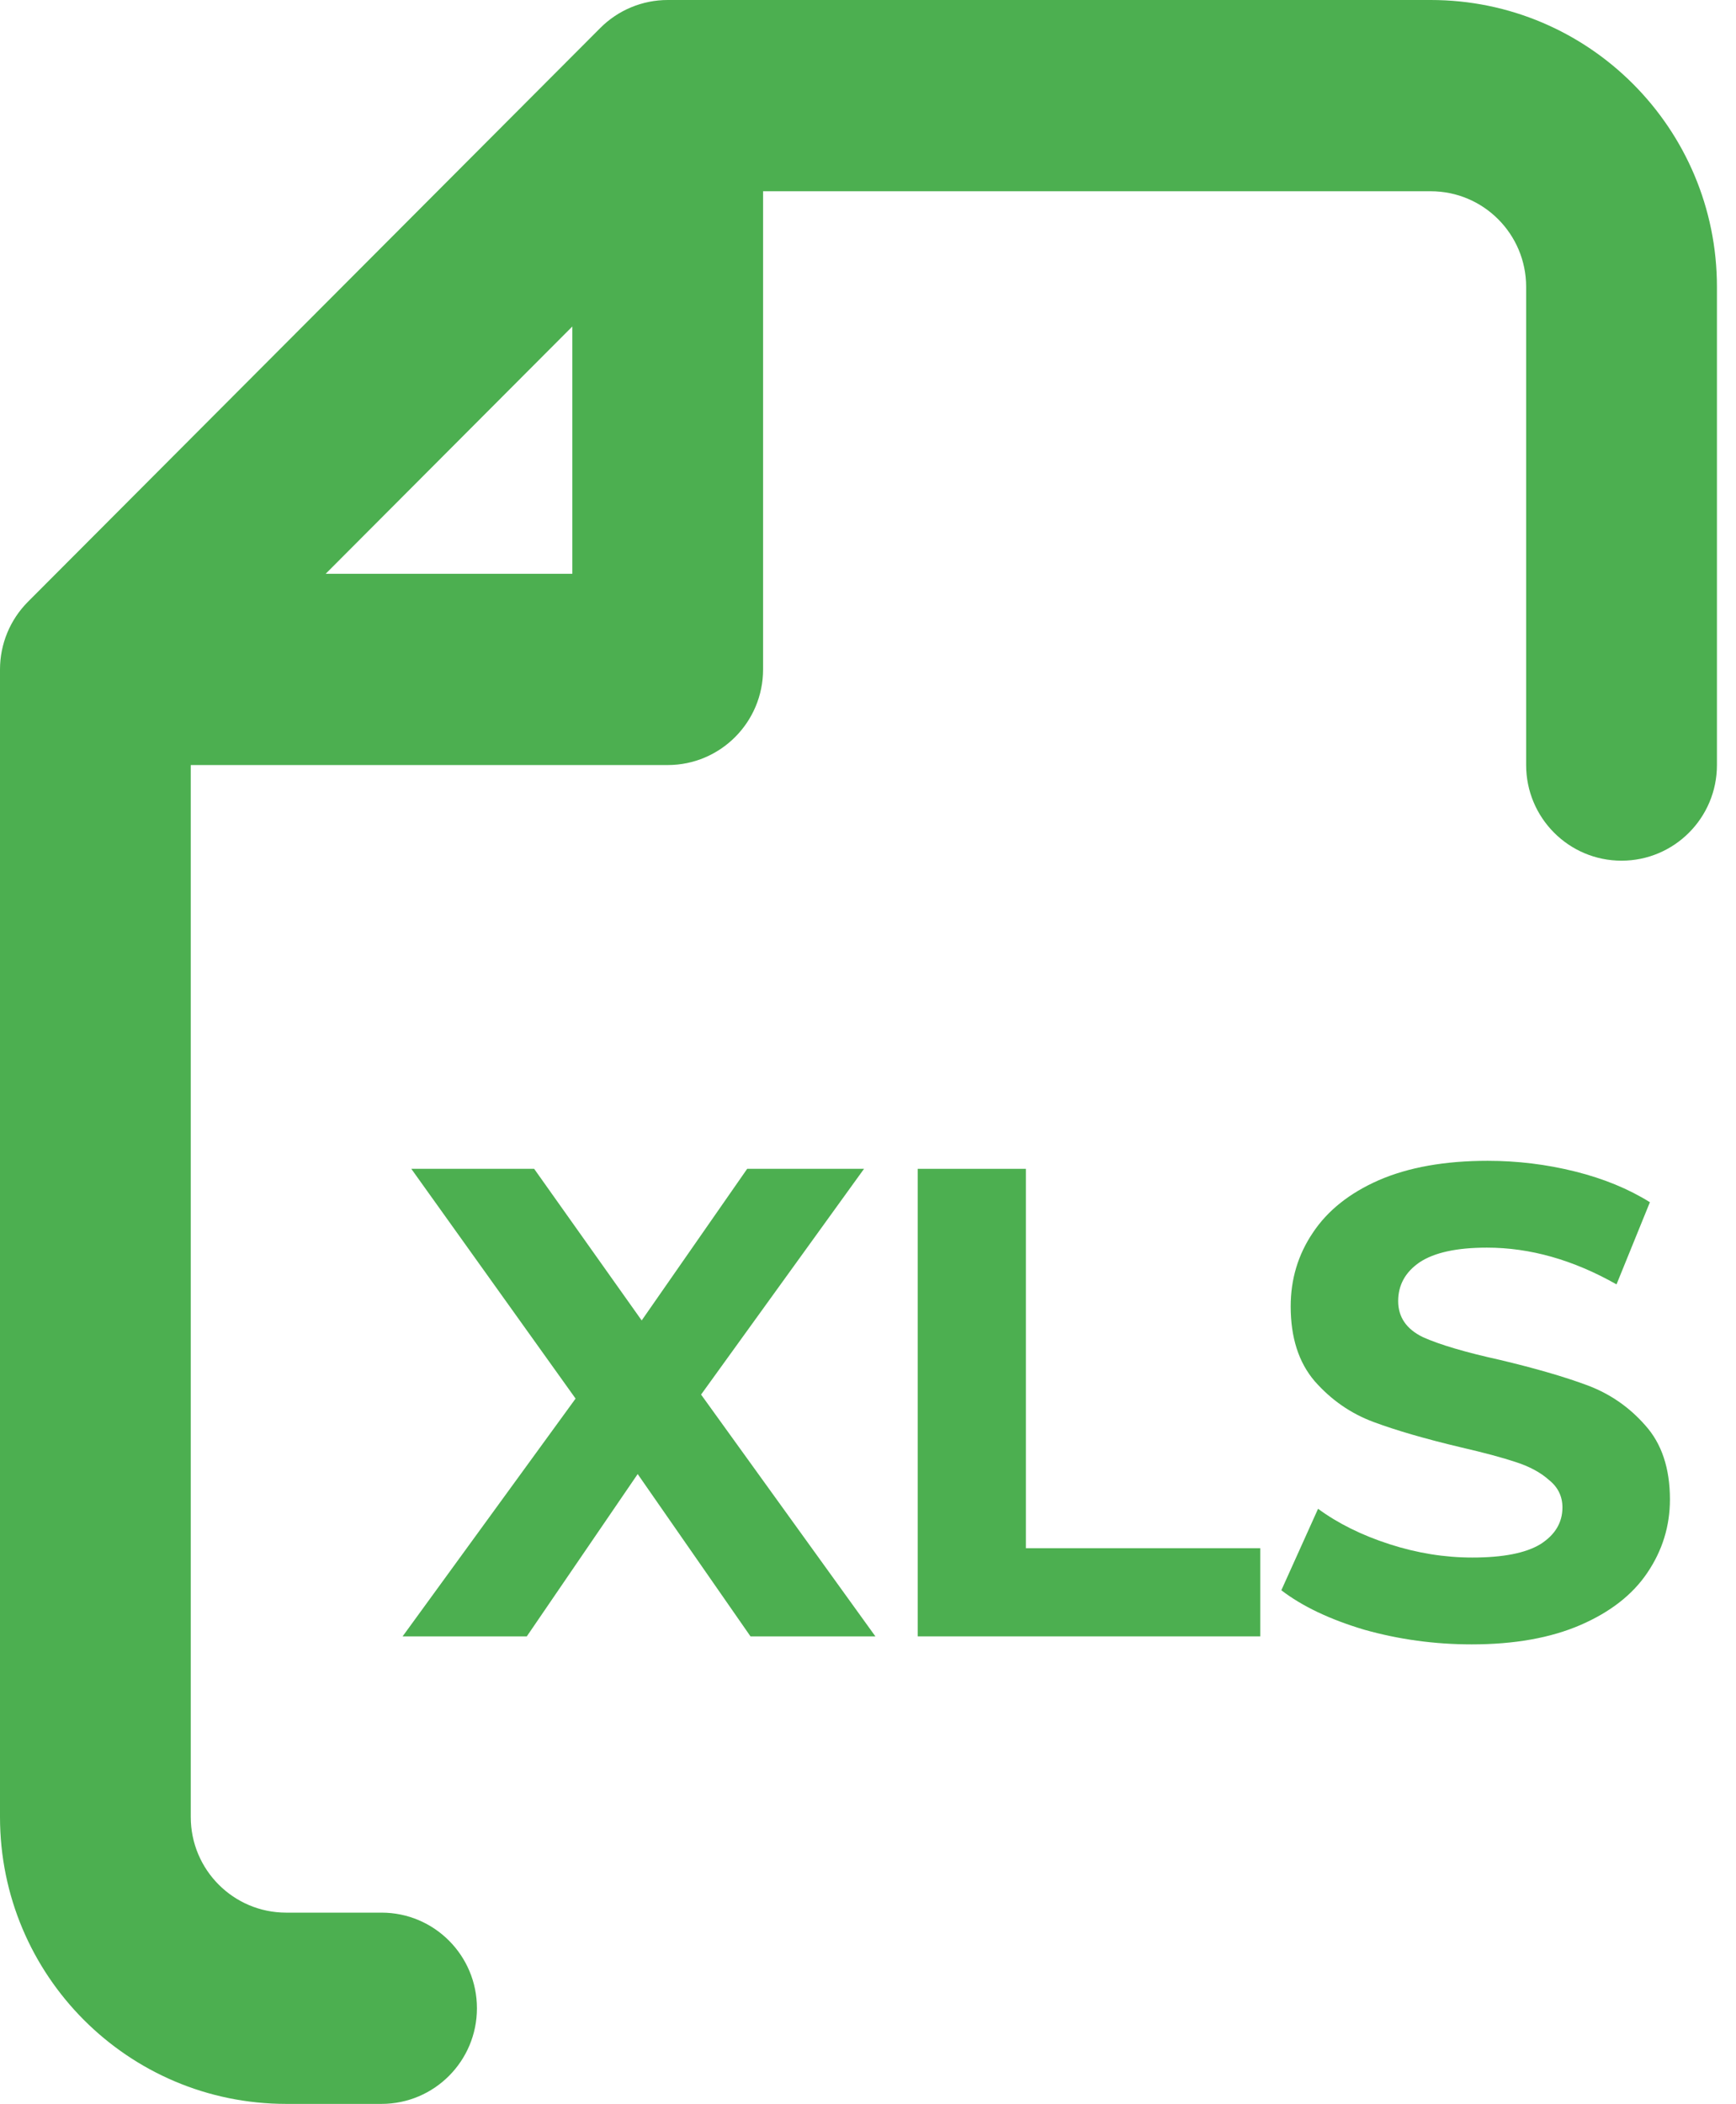 <svg width="52" height="63" viewBox="0 0 52 63" fill="none" xmlns="http://www.w3.org/2000/svg">
<path fill-rule="evenodd" clip-rule="evenodd" d="M17.98 0.839C18.515 0.302 19.242 0 20 0H42.857C47.591 0 51.429 3.846 51.429 8.591V22.909C51.429 24.491 50.149 25.773 48.571 25.773C46.993 25.773 45.714 24.491 45.714 22.909V8.591C45.714 7.009 44.435 5.727 42.857 5.727H22.857V20.046C22.857 21.627 21.578 22.909 20 22.909H5.714V54.409C5.714 55.991 6.993 57.273 8.571 57.273H11.429C13.007 57.273 14.286 58.555 14.286 60.136C14.286 61.718 13.007 63 11.429 63H8.571C3.838 63 0 59.154 0 54.409V20.046C0 19.286 0.301 18.558 0.837 18.02L17.98 0.839ZM9.755 17.182H17.143V9.777L9.755 17.182Z" fill="#4CAF50"/>
<path d="M44.081 49.24C42.974 49.24 41.901 49.093 40.861 48.8C39.834 48.493 39.008 48.1 38.381 47.62L39.481 45.18C40.081 45.62 40.794 45.973 41.621 46.24C42.447 46.507 43.274 46.64 44.101 46.64C45.021 46.64 45.701 46.507 46.141 46.24C46.581 45.96 46.801 45.593 46.801 45.14C46.801 44.807 46.667 44.533 46.401 44.32C46.148 44.093 45.814 43.913 45.401 43.78C45.001 43.647 44.454 43.5 43.761 43.34C42.694 43.087 41.821 42.833 41.141 42.58C40.461 42.327 39.874 41.92 39.381 41.36C38.901 40.8 38.661 40.053 38.661 39.12C38.661 38.307 38.881 37.573 39.321 36.92C39.761 36.253 40.421 35.727 41.301 35.34C42.194 34.953 43.281 34.76 44.561 34.76C45.454 34.76 46.328 34.867 47.181 35.08C48.034 35.293 48.781 35.6 49.421 36L48.421 38.46C47.127 37.727 45.834 37.36 44.541 37.36C43.634 37.36 42.961 37.507 42.521 37.8C42.094 38.093 41.881 38.48 41.881 38.96C41.881 39.44 42.127 39.8 42.621 40.04C43.127 40.267 43.894 40.493 44.921 40.72C45.987 40.973 46.861 41.227 47.541 41.48C48.221 41.733 48.801 42.133 49.281 42.68C49.774 43.227 50.021 43.967 50.021 44.9C50.021 45.7 49.794 46.433 49.341 47.1C48.901 47.753 48.234 48.273 47.341 48.66C46.447 49.047 45.361 49.24 44.081 49.24Z" fill="#4CAF50"/>
<path d="M27.489 35H30.729V46.36H37.749V49H27.489V35Z" fill="#4CAF50"/>
<path d="M22.48 49L19.101 44.14L15.78 49H12.06L17.241 41.88L12.32 35H16L19.221 39.54L22.381 35H25.881L21 41.76L26.221 49H22.48Z" fill="#4CAF50"/>
</svg>
